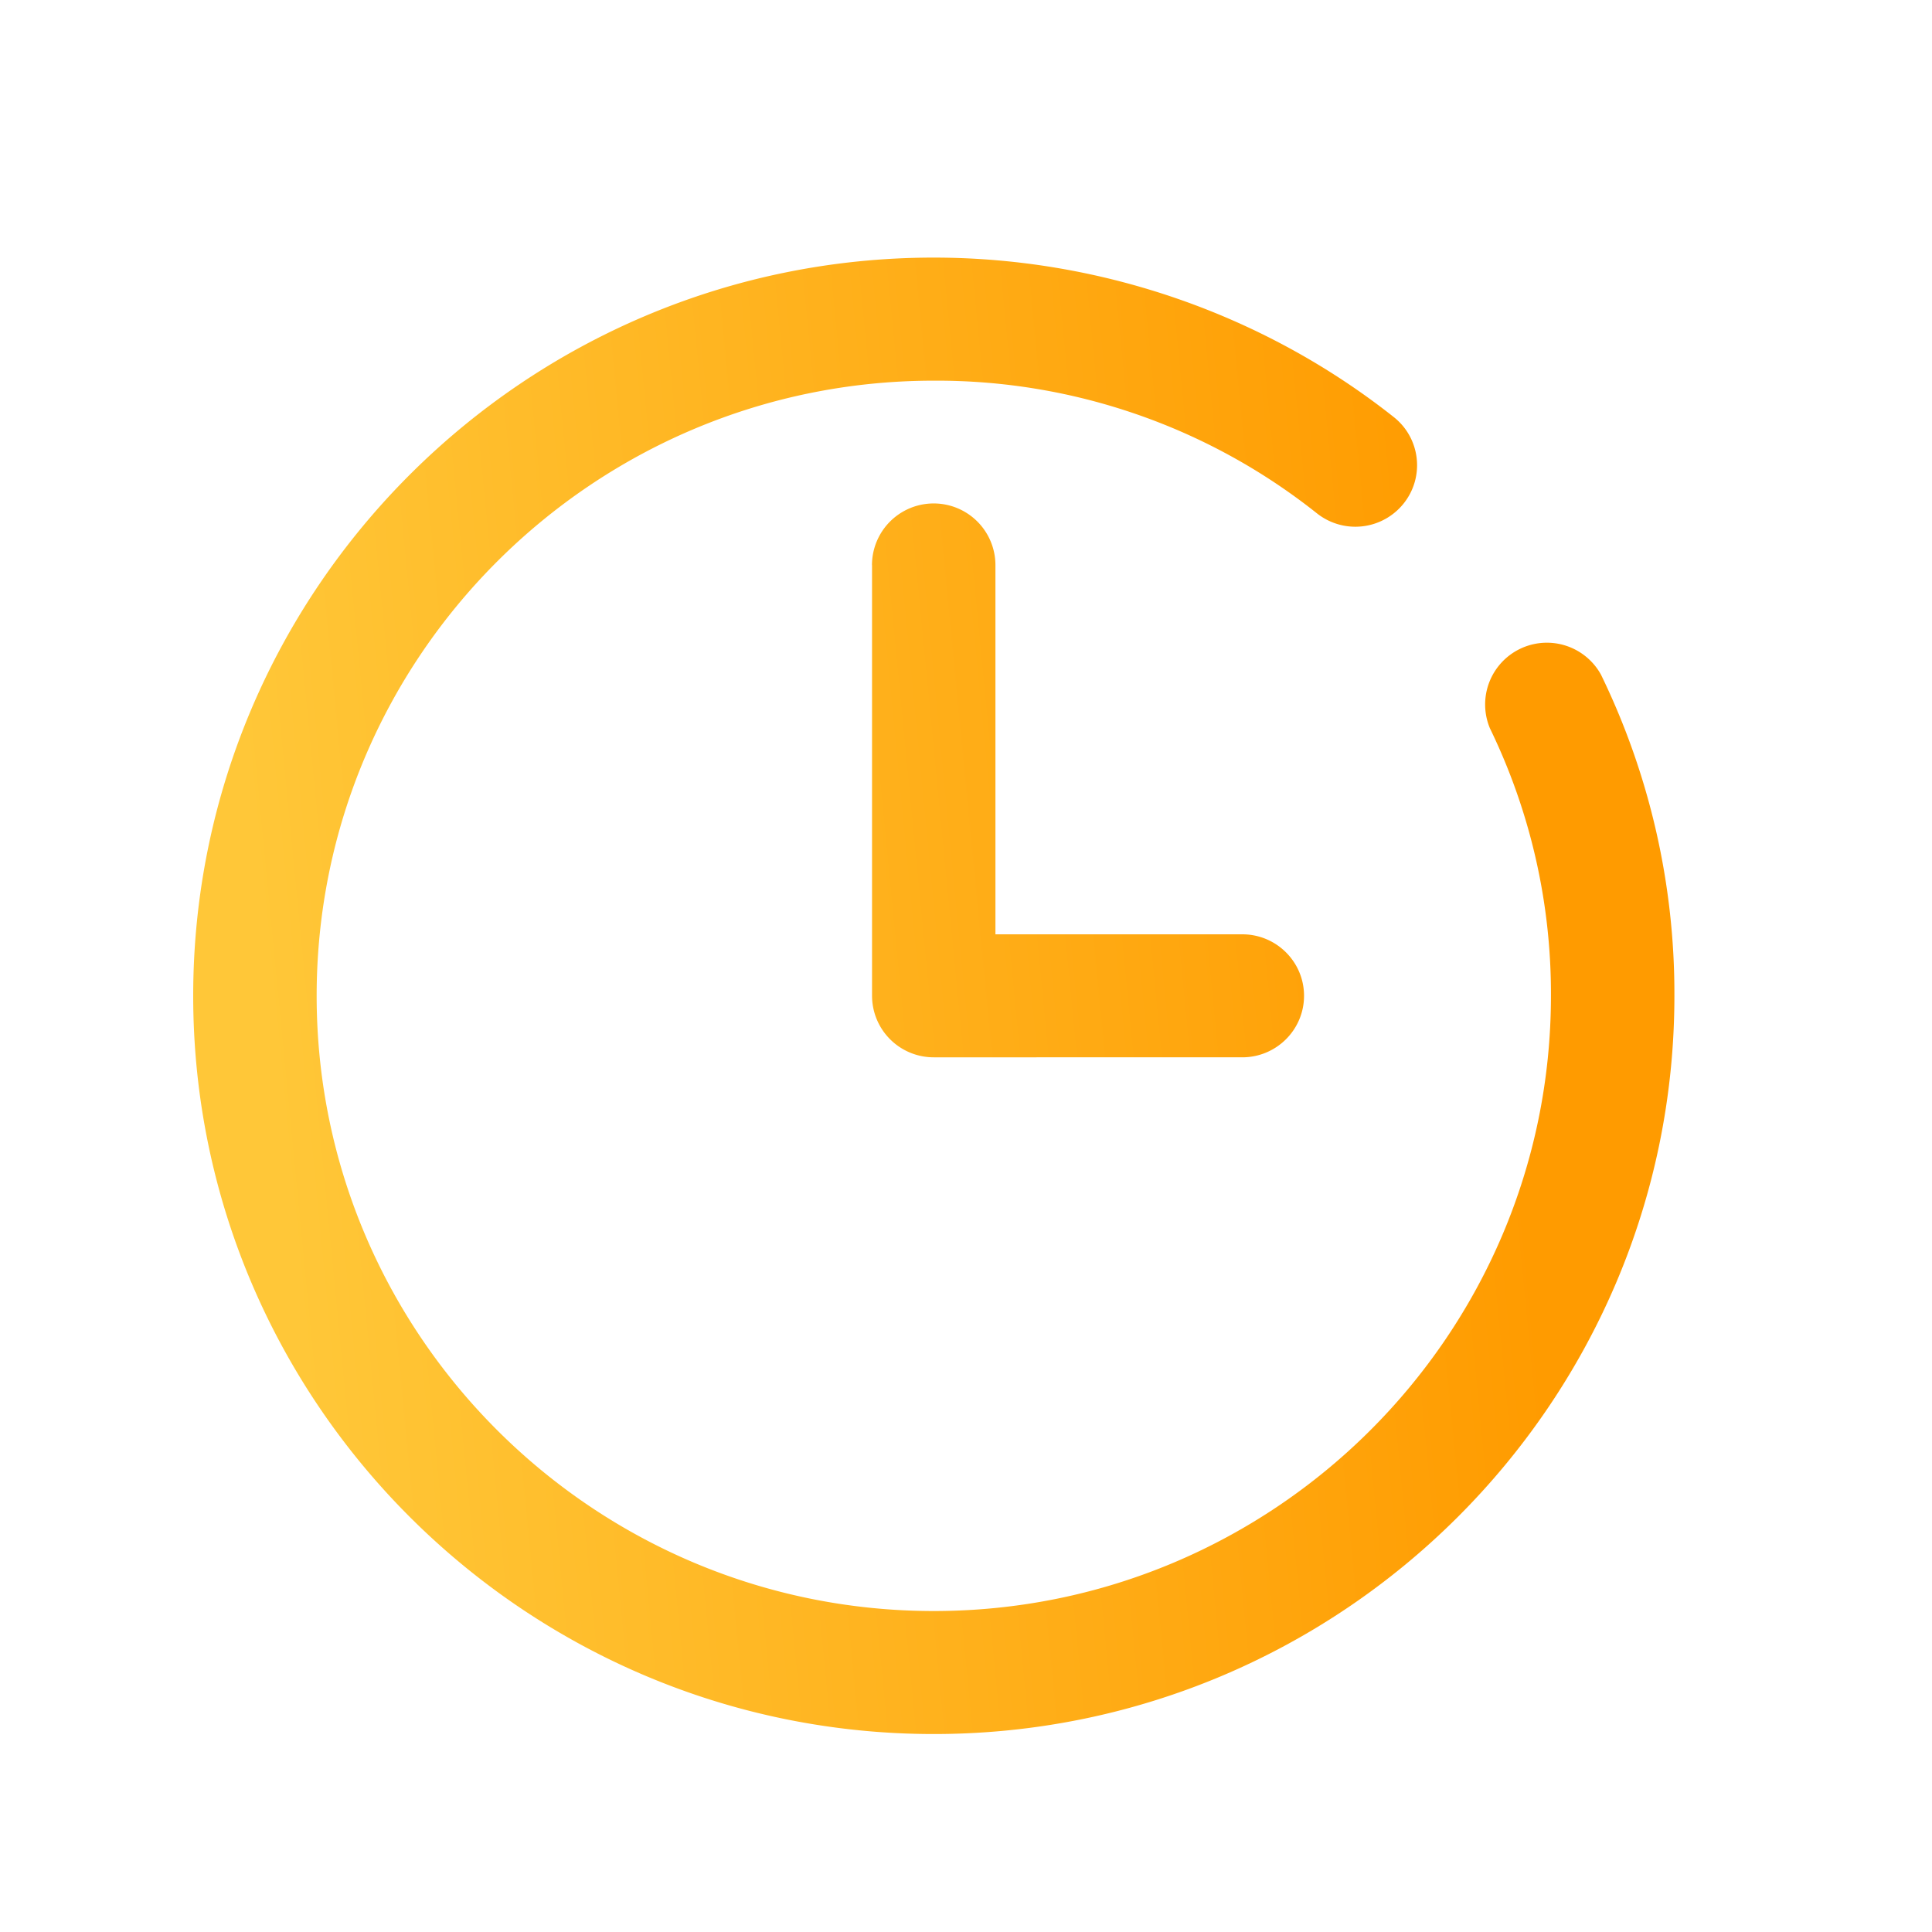 <svg width="30" height="30" fill="none" xmlns="http://www.w3.org/2000/svg"><g clip-path="url(#clip0)"><path fill-rule="evenodd" clip-rule="evenodd" d="M23.135 11.308a.959.959 0 011.725-.832A11.315 11.315 0 0126 15.463c0 6.32-5.16 11.463-11.5 11.463S3 21.783 3 15.463C3 9.143 8.16 4 14.5 4c2.59 0 5.126.88 7.142 2.476.415.328.483.93.154 1.342a.96.96 0 01-1.347.153 9.487 9.487 0 00-5.949-2.06c-5.284 0-9.583 4.285-9.583 9.552 0 5.267 4.299 9.553 9.583 9.553s9.583-4.286 9.583-9.553a9.43 9.43 0 00-.948-4.155zM13.54 8.776a.958.958 0 011.917 0v5.732h3.833c.53 0 .959.428.959.955 0 .527-.43.955-.959.955H14.5a.957.957 0 01-.959-.955V8.776z" fill="url(#paint0_linear)"/></g><defs><linearGradient id="paint0_linear" x1="3" y1="4.057" x2="22.152" y2="2.197" gradientUnits="userSpaceOnUse"><stop stop-color="#FFC738"/><stop offset="1" stop-color="#FF9B00"/></linearGradient><clipPath id="clip0"><path fill="#fff" transform="translate(3 4)" d="M0 0h23v22.926H0z"/></clipPath></defs></svg>